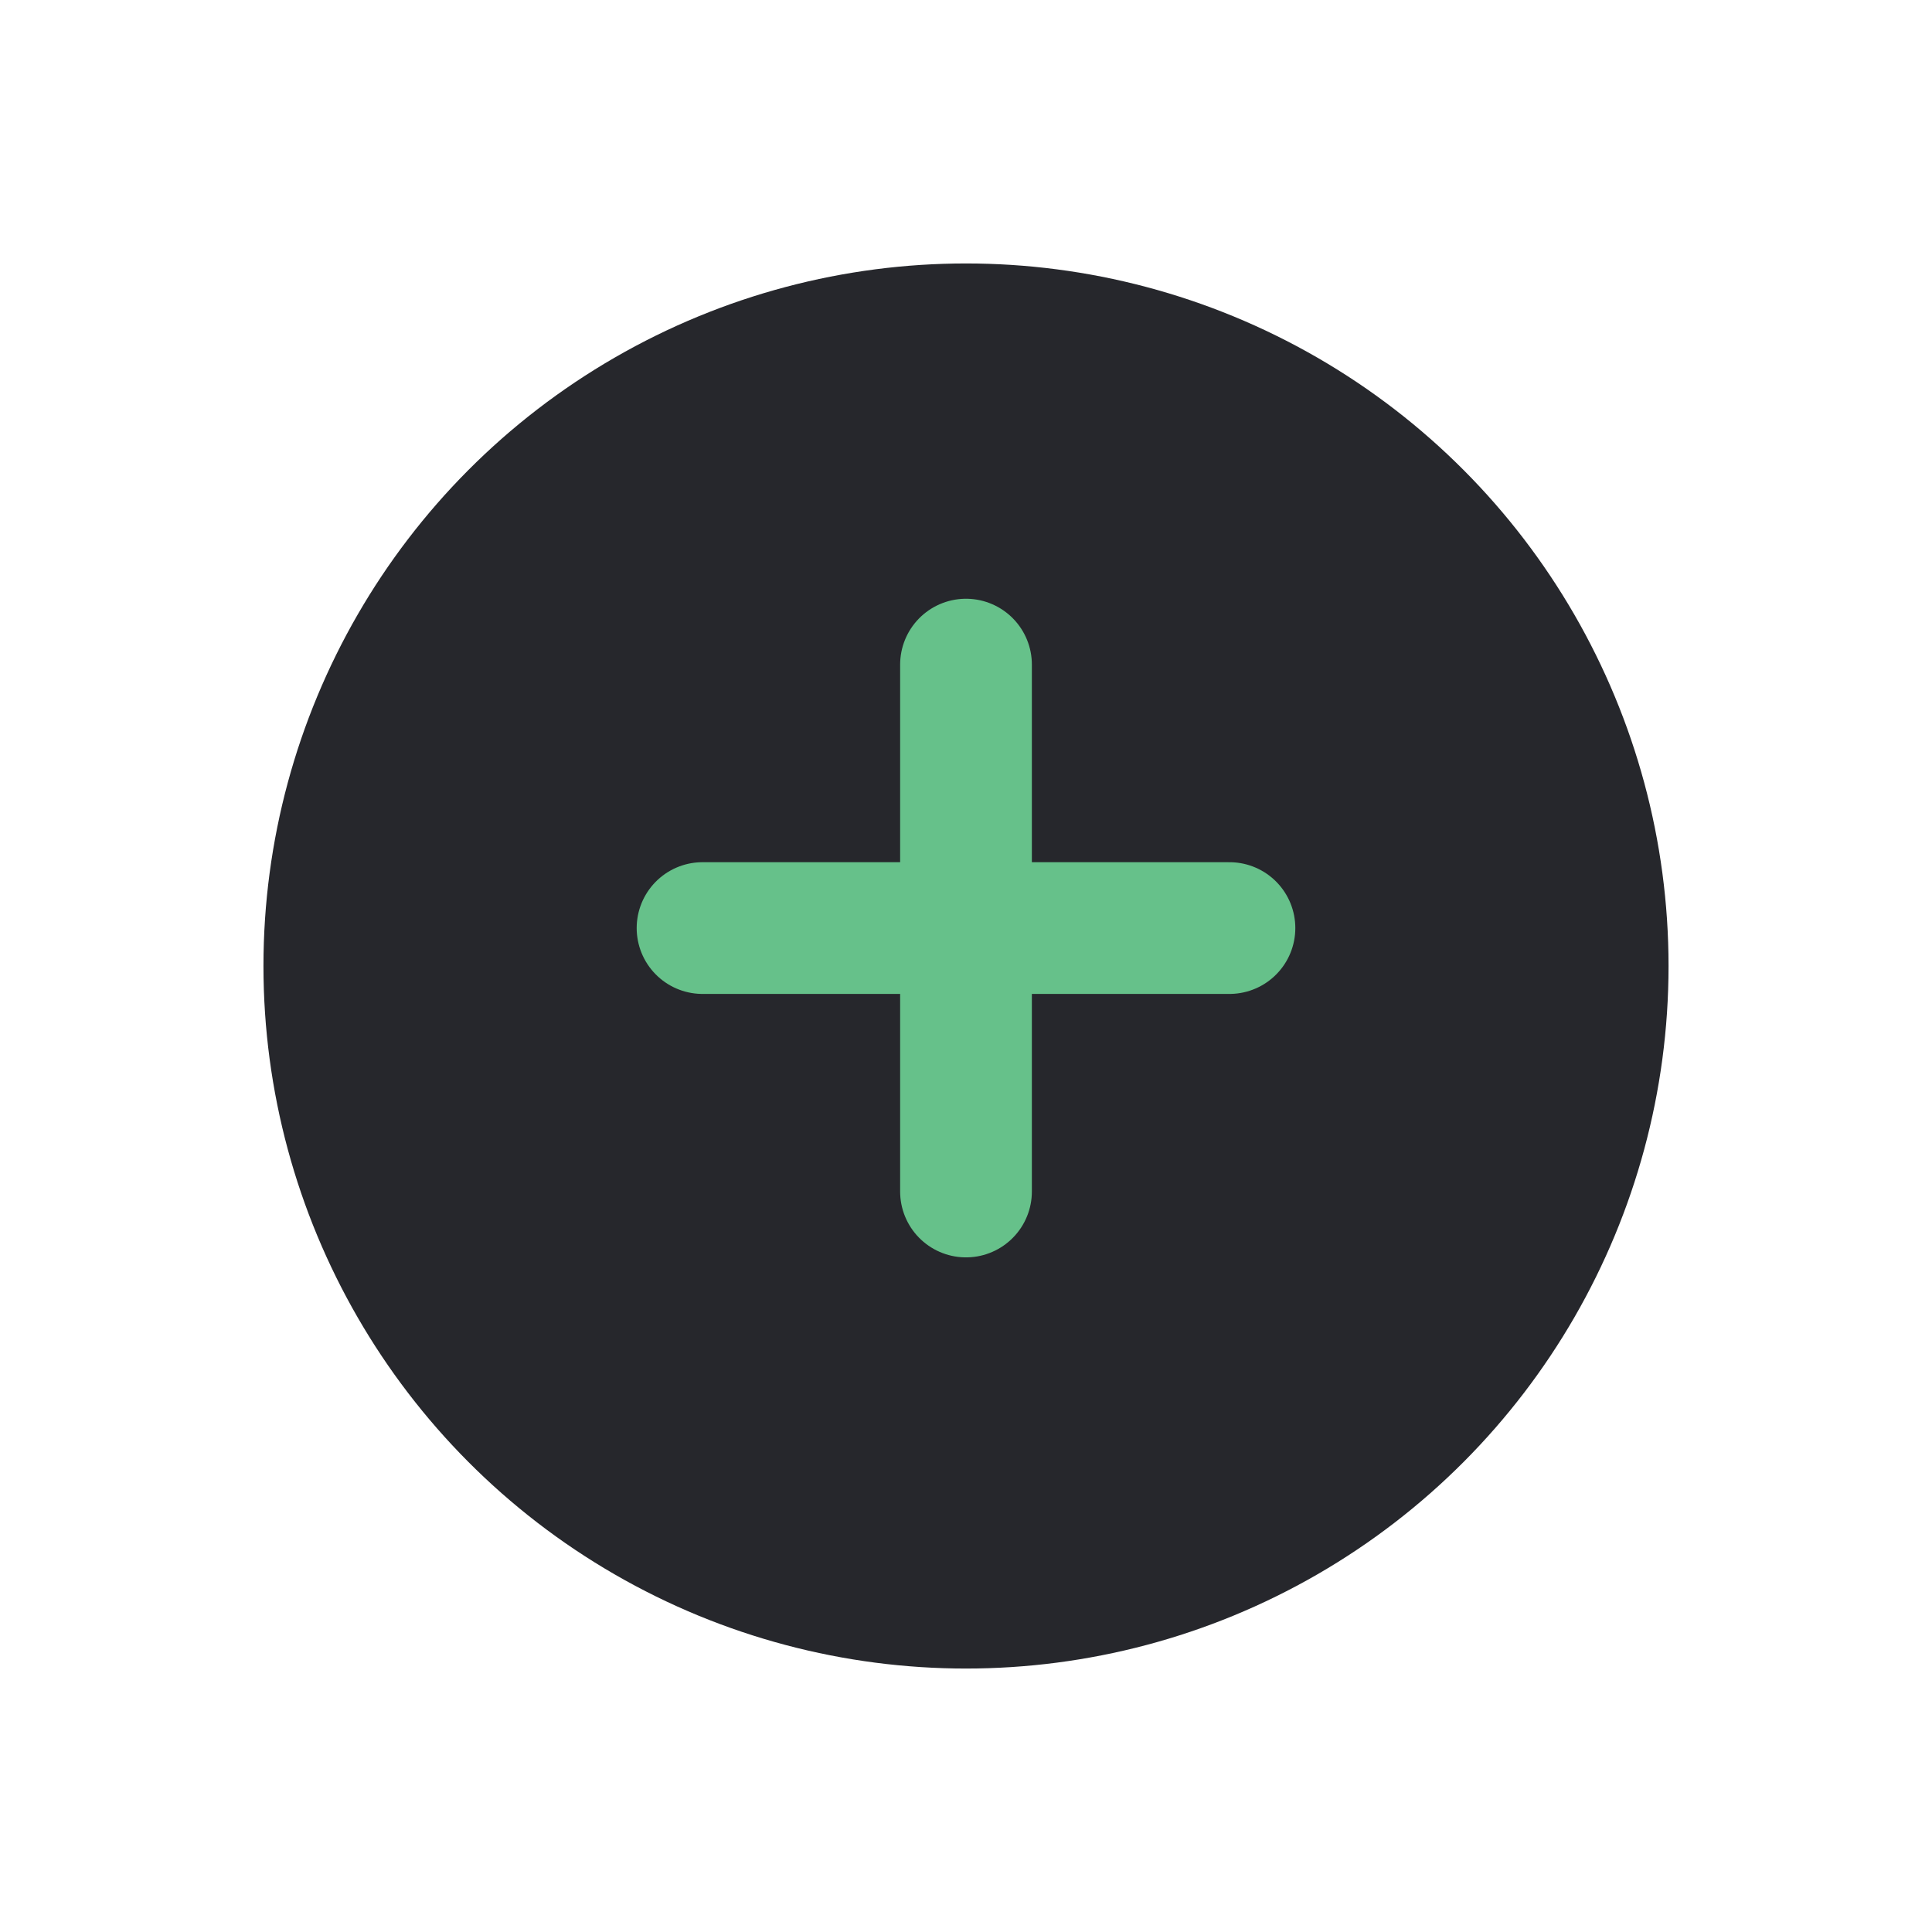 <svg width="22" height="22" viewBox="0 0 22 22" fill="none" xmlns="http://www.w3.org/2000/svg">
<g filter="url(#filter0_dd_594_5)">
<circle cx="11" cy="11" r="8" fill="#26272C"/>
</g>
<path d="M14 10.568H11M11 10.568H8M11 10.568V7.568M11 10.568V13.568" stroke="#66C18A" stroke-width="1.5" stroke-linecap="round"/>
<defs>
<filter id="filter0_dd_594_5" x="0" y="0" width="22" height="22" filterUnits="userSpaceOnUse" color-interpolation-filters="sRGB">
<feFlood flood-opacity="0" result="BackgroundImageFix"/>
<feColorMatrix in="SourceAlpha" type="matrix" values="0 0 0 0 0 0 0 0 0 0 0 0 0 0 0 0 0 0 127 0" result="hardAlpha"/>
<feOffset dx="1" dy="1"/>
<feGaussianBlur stdDeviation="1"/>
<feComposite in2="hardAlpha" operator="out"/>
<feColorMatrix type="matrix" values="0 0 0 0 0.078 0 0 0 0 0.078 0 0 0 0 0.09 0 0 0 1 0"/>
<feBlend mode="normal" in2="BackgroundImageFix" result="effect1_dropShadow_594_5"/>
<feColorMatrix in="SourceAlpha" type="matrix" values="0 0 0 0 0 0 0 0 0 0 0 0 0 0 0 0 0 0 127 0" result="hardAlpha"/>
<feOffset dx="-1" dy="-1"/>
<feGaussianBlur stdDeviation="1"/>
<feComposite in2="hardAlpha" operator="out"/>
<feColorMatrix type="matrix" values="0 0 0 0 0.22 0 0 0 0 0.227 0 0 0 0 0.255 0 0 0 1 0"/>
<feBlend mode="normal" in2="effect1_dropShadow_594_5" result="effect2_dropShadow_594_5"/>
<feBlend mode="normal" in="SourceGraphic" in2="effect2_dropShadow_594_5" result="shape"/>
</filter>
</defs>
</svg>
